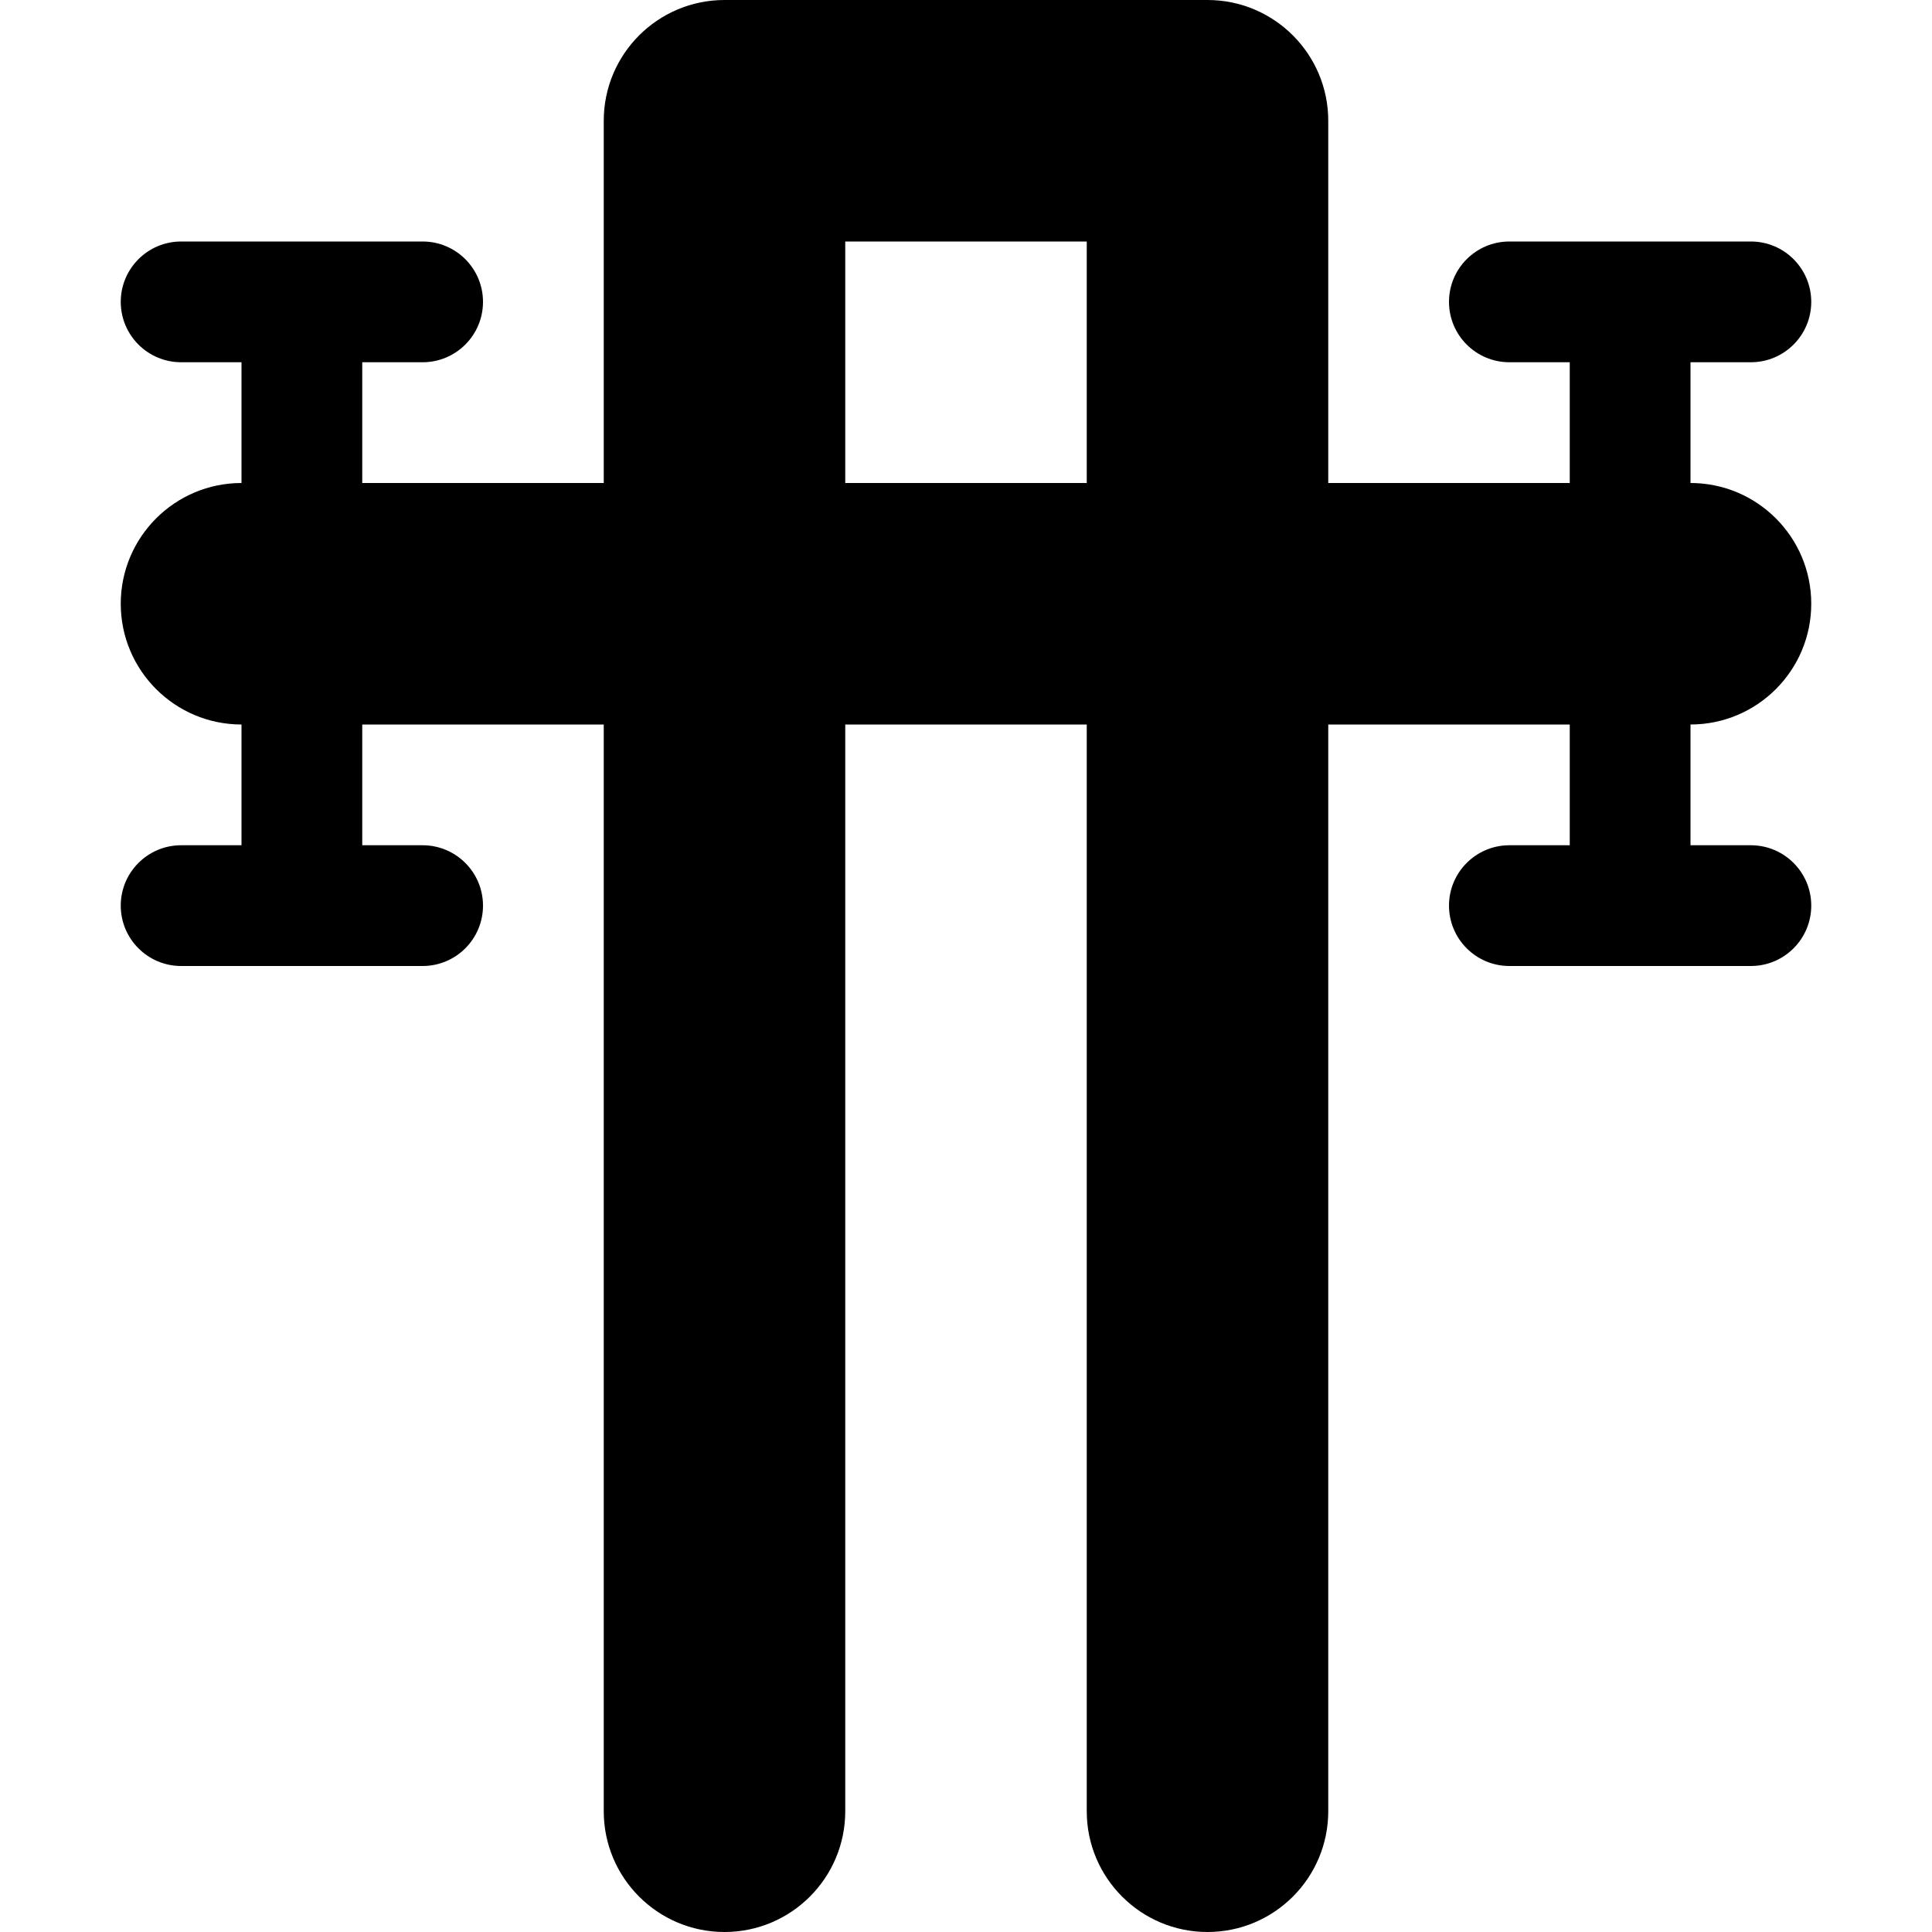 <svg width="16" height="16" viewBox="0 0 16 16" fill="none" xmlns="http://www.w3.org/2000/svg">
<path d="M6 0H10C10.552 0 11 0.448 11 1V4H13V3H12.5C12.224 3 12 2.776 12 2.5C12 2.224 12.224 2 12.5 2H14.5C14.776 2 15 2.224 15 2.5C15 2.776 14.776 3 14.5 3H14V4C14.552 4 15 4.448 15 5C15 5.552 14.552 6 14 6V7H14.5C14.776 7 15 7.224 15 7.5C15 7.776 14.776 8 14.5 8H12.5C12.224 8 12 7.776 12 7.5C12 7.224 12.224 7 12.5 7H13V6H11V15C11 15.552 10.552 16 10 16C9.448 16 9 15.552 9 15V6H7V15C7 15.552 6.552 16 6 16C5.448 16 5 15.552 5 15V6H3V7H3.5C3.776 7 4 7.224 4 7.5C4 7.776 3.776 8 3.5 8H1.5C1.224 8 1 7.776 1 7.5C1 7.224 1.224 7 1.5 7H2V6C1.448 6 1 5.552 1 5C1 4.448 1.448 4 2 4V3H1.5C1.224 3 1 2.776 1 2.5C1 2.224 1.224 2 1.5 2H3.5C3.776 2 4 2.224 4 2.5C4 2.776 3.776 3 3.5 3H3V4H5V1C5 0.448 5.448 0 6 0ZM7 2V4H9V2H7Z" fill="black"/>
</svg>
